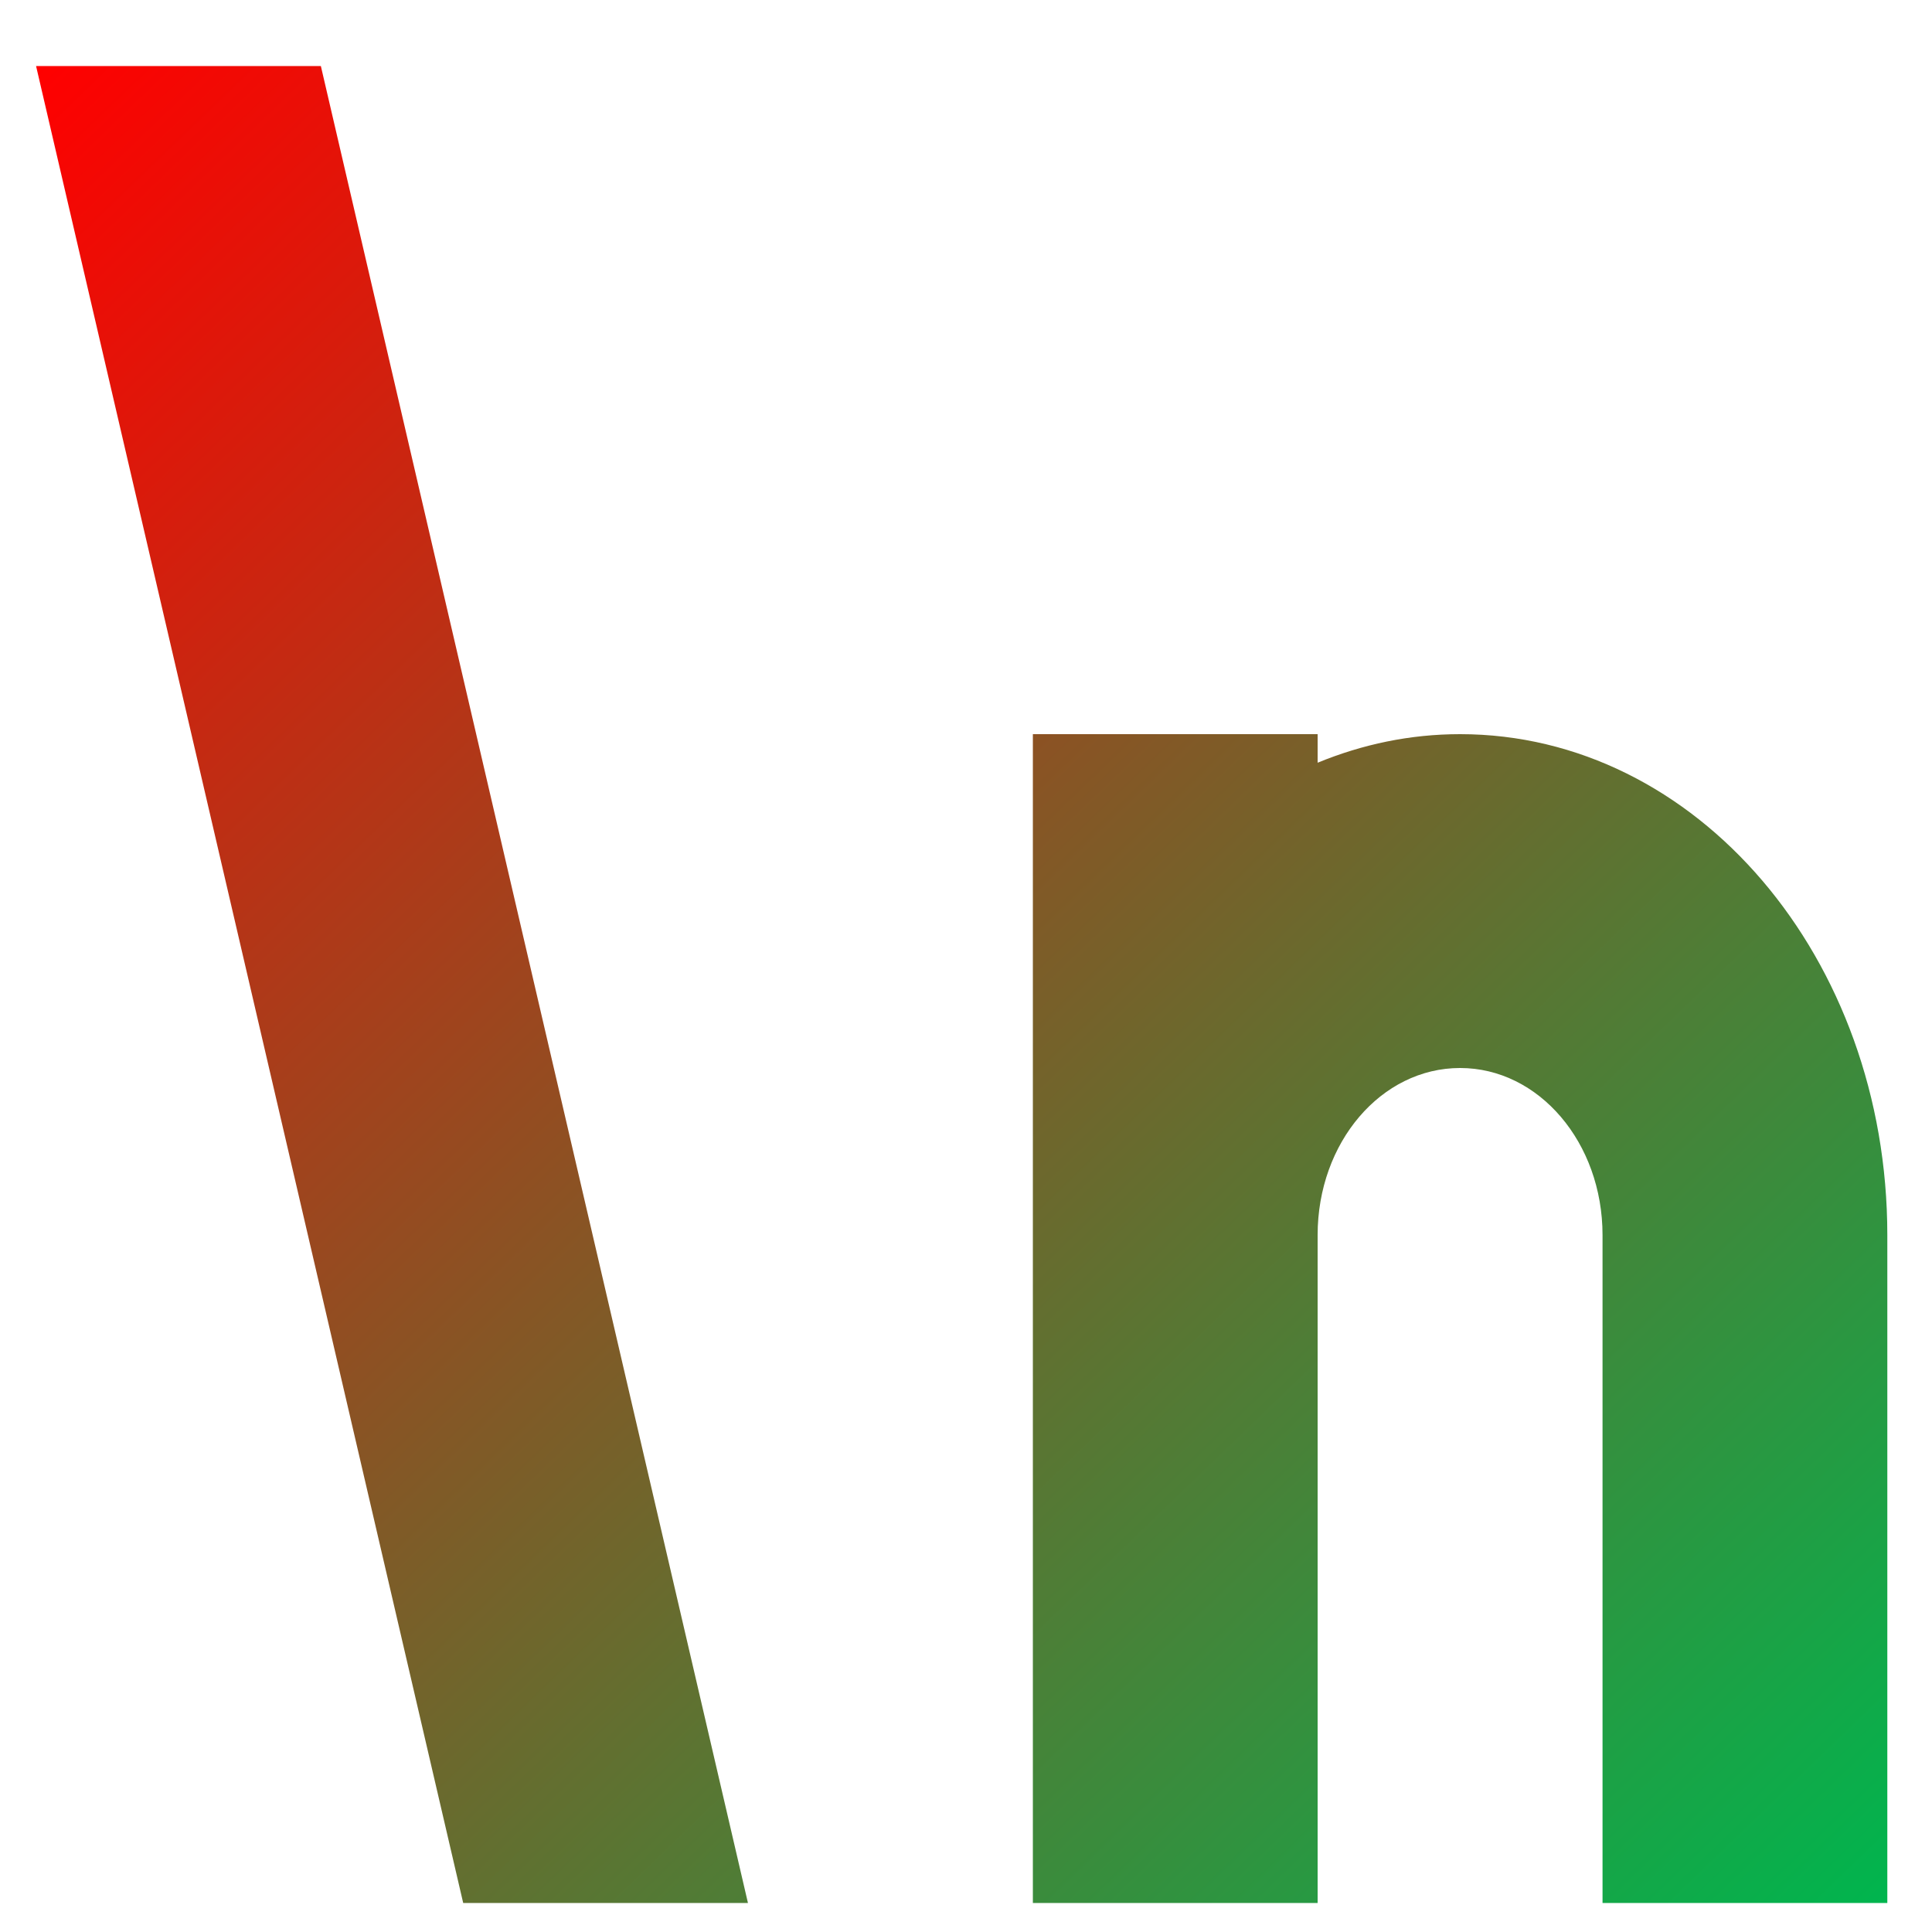 <svg xmlns="http://www.w3.org/2000/svg" xmlns:xlink="http://www.w3.org/1999/xlink" width="64" height="64" viewBox="0 0 64 64" version="1.1"><defs><linearGradient id="linear0" x1="100%" x2="0%" y1="100%" y2="0%"><stop offset="0%" style="stop-color:#00b54e; stop-opacity:1"/><stop offset="100%" style="stop-color:#ff0000; stop-opacity:1"/></linearGradient></defs><g id="surface1"><path style=" stroke:none;fill-rule:nonzero;fill:url(#linear0);" d="M 1.195 2.188 L 15.344 63.039 L 24.777 63.039 L 10.629 2.188 Z M 34.215 24.32 L 34.215 63.039 L 43.648 63.039 L 43.648 40.914 C 43.648 37.844 45.754 35.379 48.367 35.379 C 50.98 35.379 53.086 37.852 53.086 40.914 L 53.086 63.039 L 62.52 63.039 L 62.52 40.914 C 62.52 31.73 56.199 24.32 48.367 24.32 C 46.707 24.32 45.133 24.656 43.648 25.266 L 43.648 24.32 Z M 34.215 24.32 "/></g></svg>

